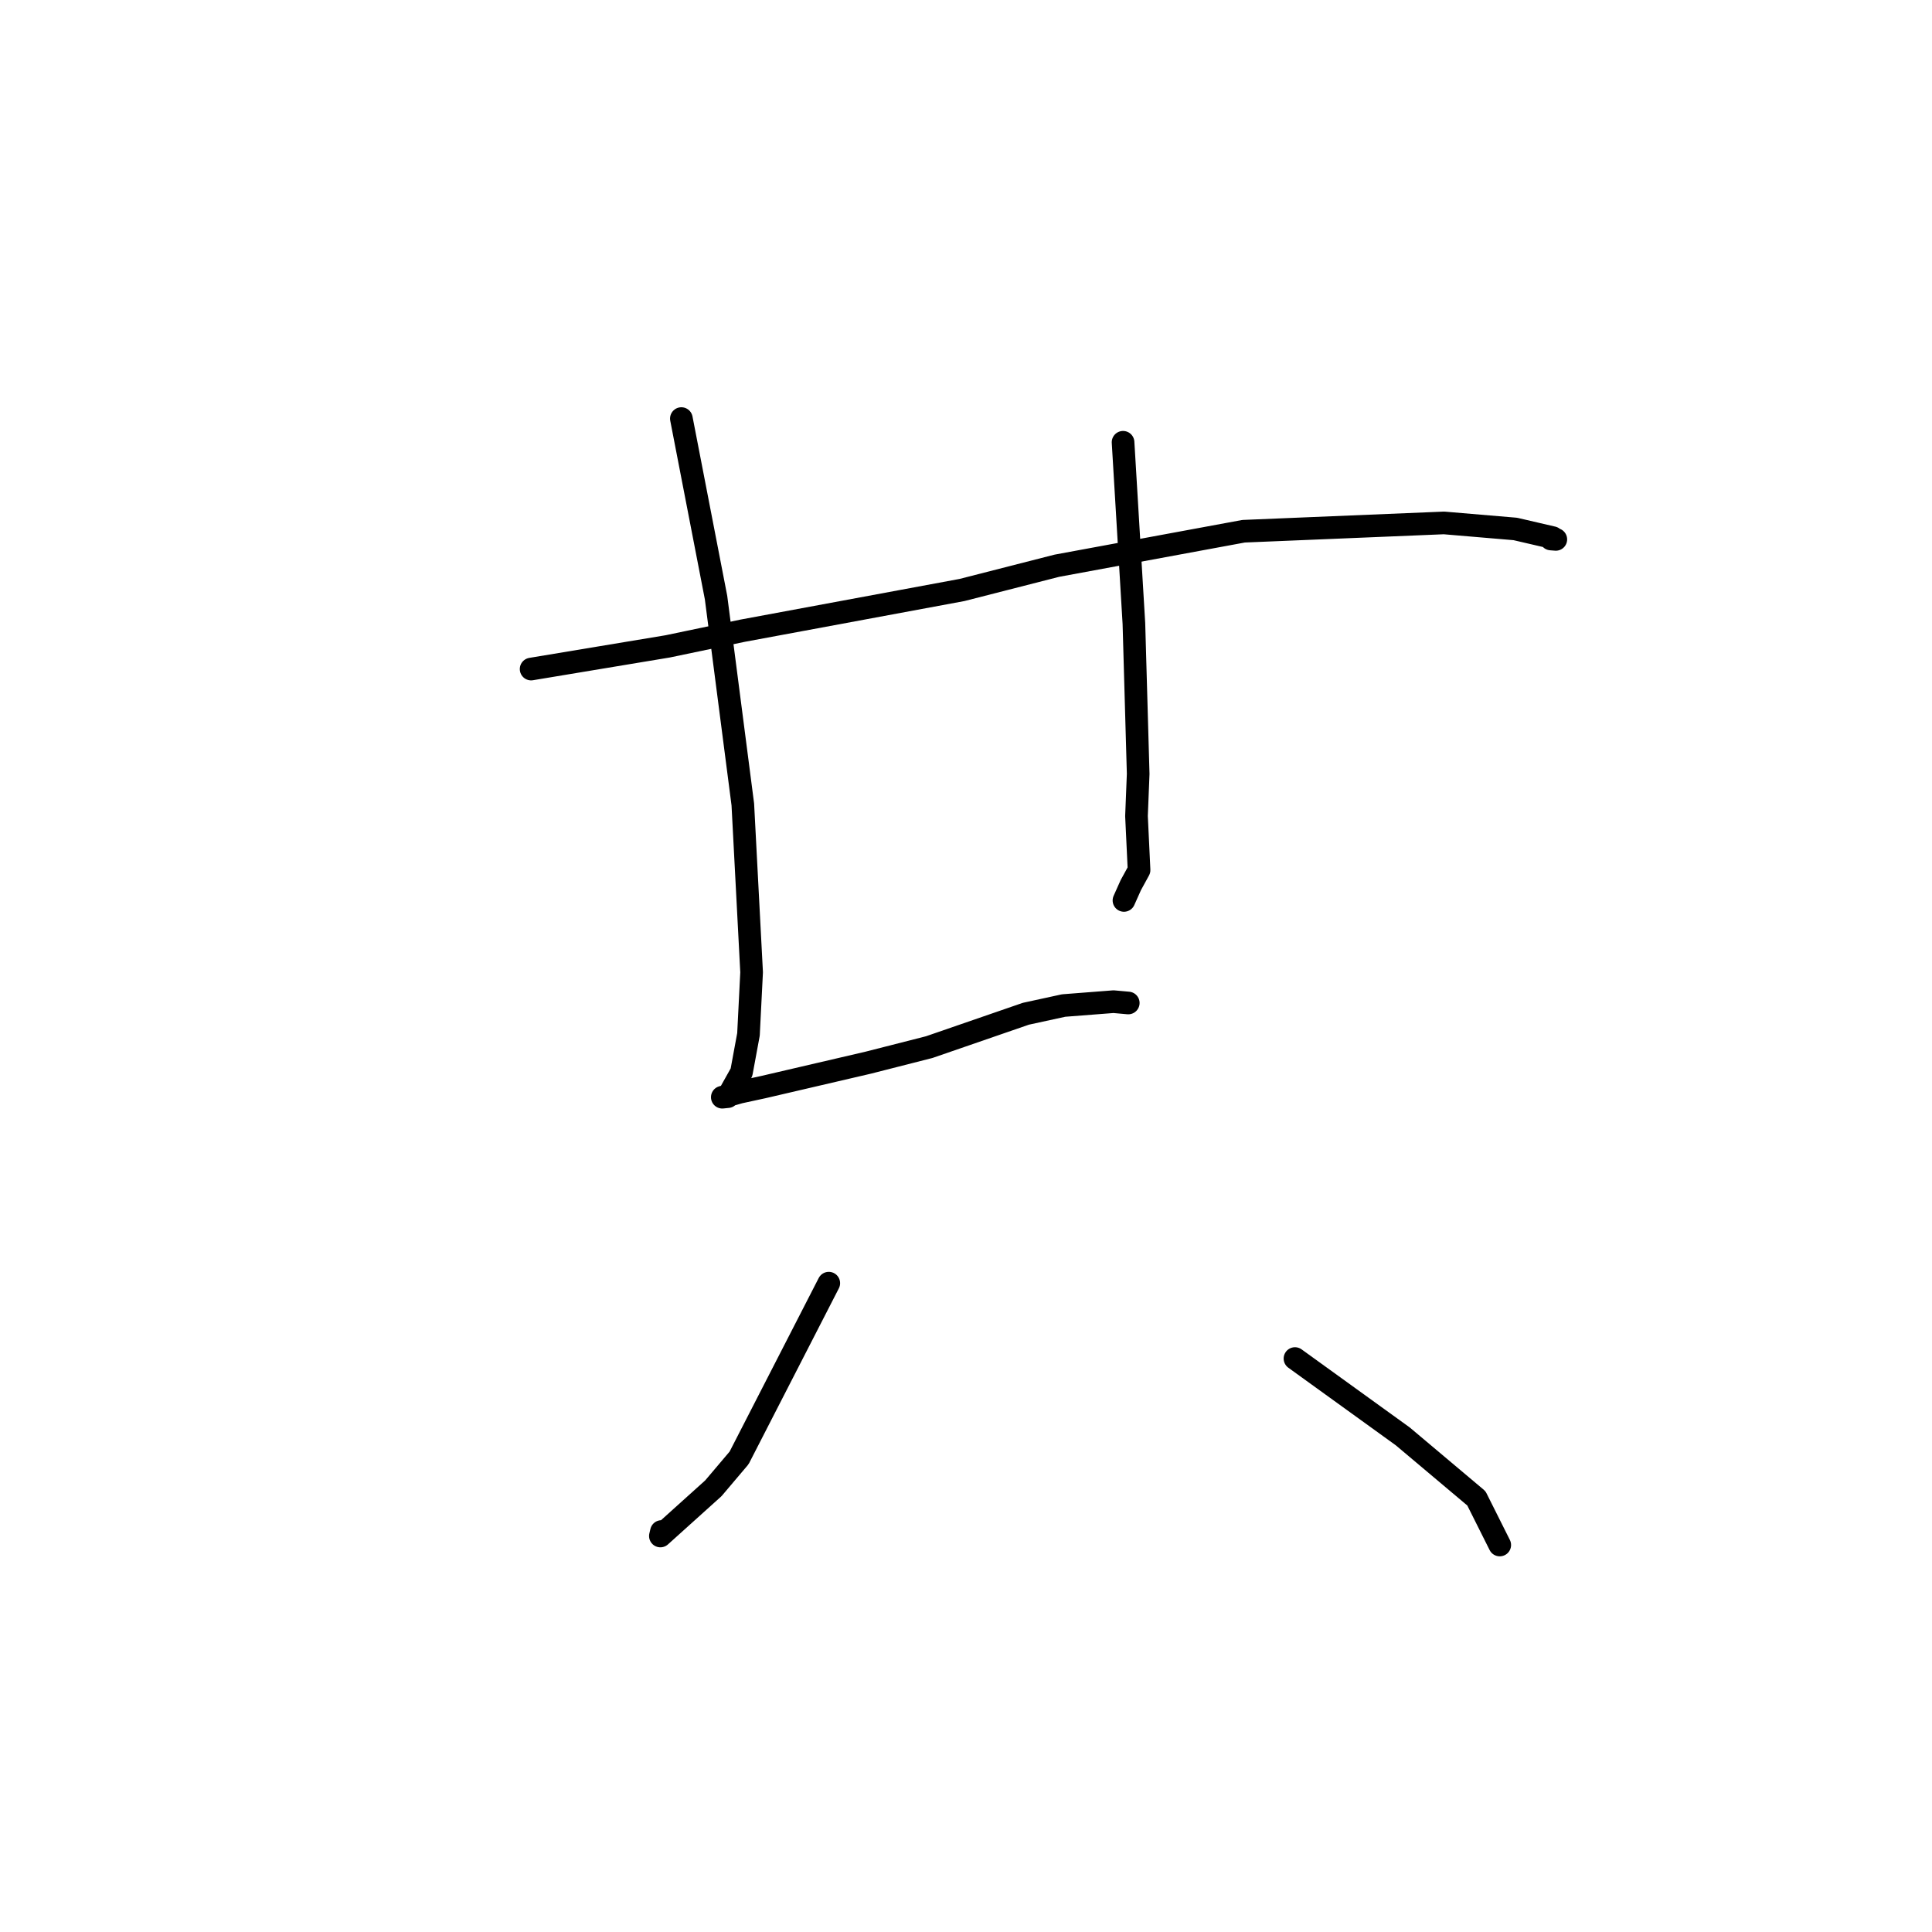 <?xml version="1.0" standalone="no"?>
    <svg width="256" height="256" xmlns="http://www.w3.org/2000/svg" version="1.1">
    <polyline stroke="black" stroke-width="3" stroke-linecap="round" fill="transparent" stroke-linejoin="round" points="70.377 88.654 79.427 87.15 88.476 85.647 98.401 83.572 127.468 78.177 140.031 74.964 164.785 70.391 191.334 69.29 200.785 70.09 205.752 71.243 205.505 71.421 206.136 71.47 206.147 71.471 206.152 71.471 206.154 71.472 " />
        <polyline stroke="black" stroke-width="3" stroke-linecap="round" fill="transparent" stroke-linejoin="round" points="90.285 55.464 92.582 67.325 94.88 79.186 98.427 106.59 99.592 128.834 99.177 137.061 98.25 142.083 96.443 145.31 95.762 145.38 95.729 145.383 95.715 145.385 95.708 145.386 98.011 144.724 101.152 144.044 115.066 140.804 123.127 138.749 135.931 134.328 140.939 133.238 147.547 132.726 149.067 132.862 149.387 132.891 149.501 132.901 " />
        <polyline stroke="black" stroke-width="3" stroke-linecap="round" fill="transparent" stroke-linejoin="round" points="148.811 58.604 149.53 70.614 150.248 82.624 150.814 102.541 150.591 108.135 150.931 115.288 149.839 117.28 149.035 119.077 148.93 119.312 " />
        <polyline stroke="black" stroke-width="3" stroke-linecap="round" fill="transparent" stroke-linejoin="round" points="109.818 170.026 103.876 181.603 97.934 193.179 94.526 197.203 87.504 203.528 87.645 202.935 " />
        <polyline stroke="black" stroke-width="3" stroke-linecap="round" fill="transparent" stroke-linejoin="round" points="171.59 180.014 178.734 185.172 185.877 190.33 195.628 198.538 198.493 204.257 198.725 204.721 " />
        </svg>